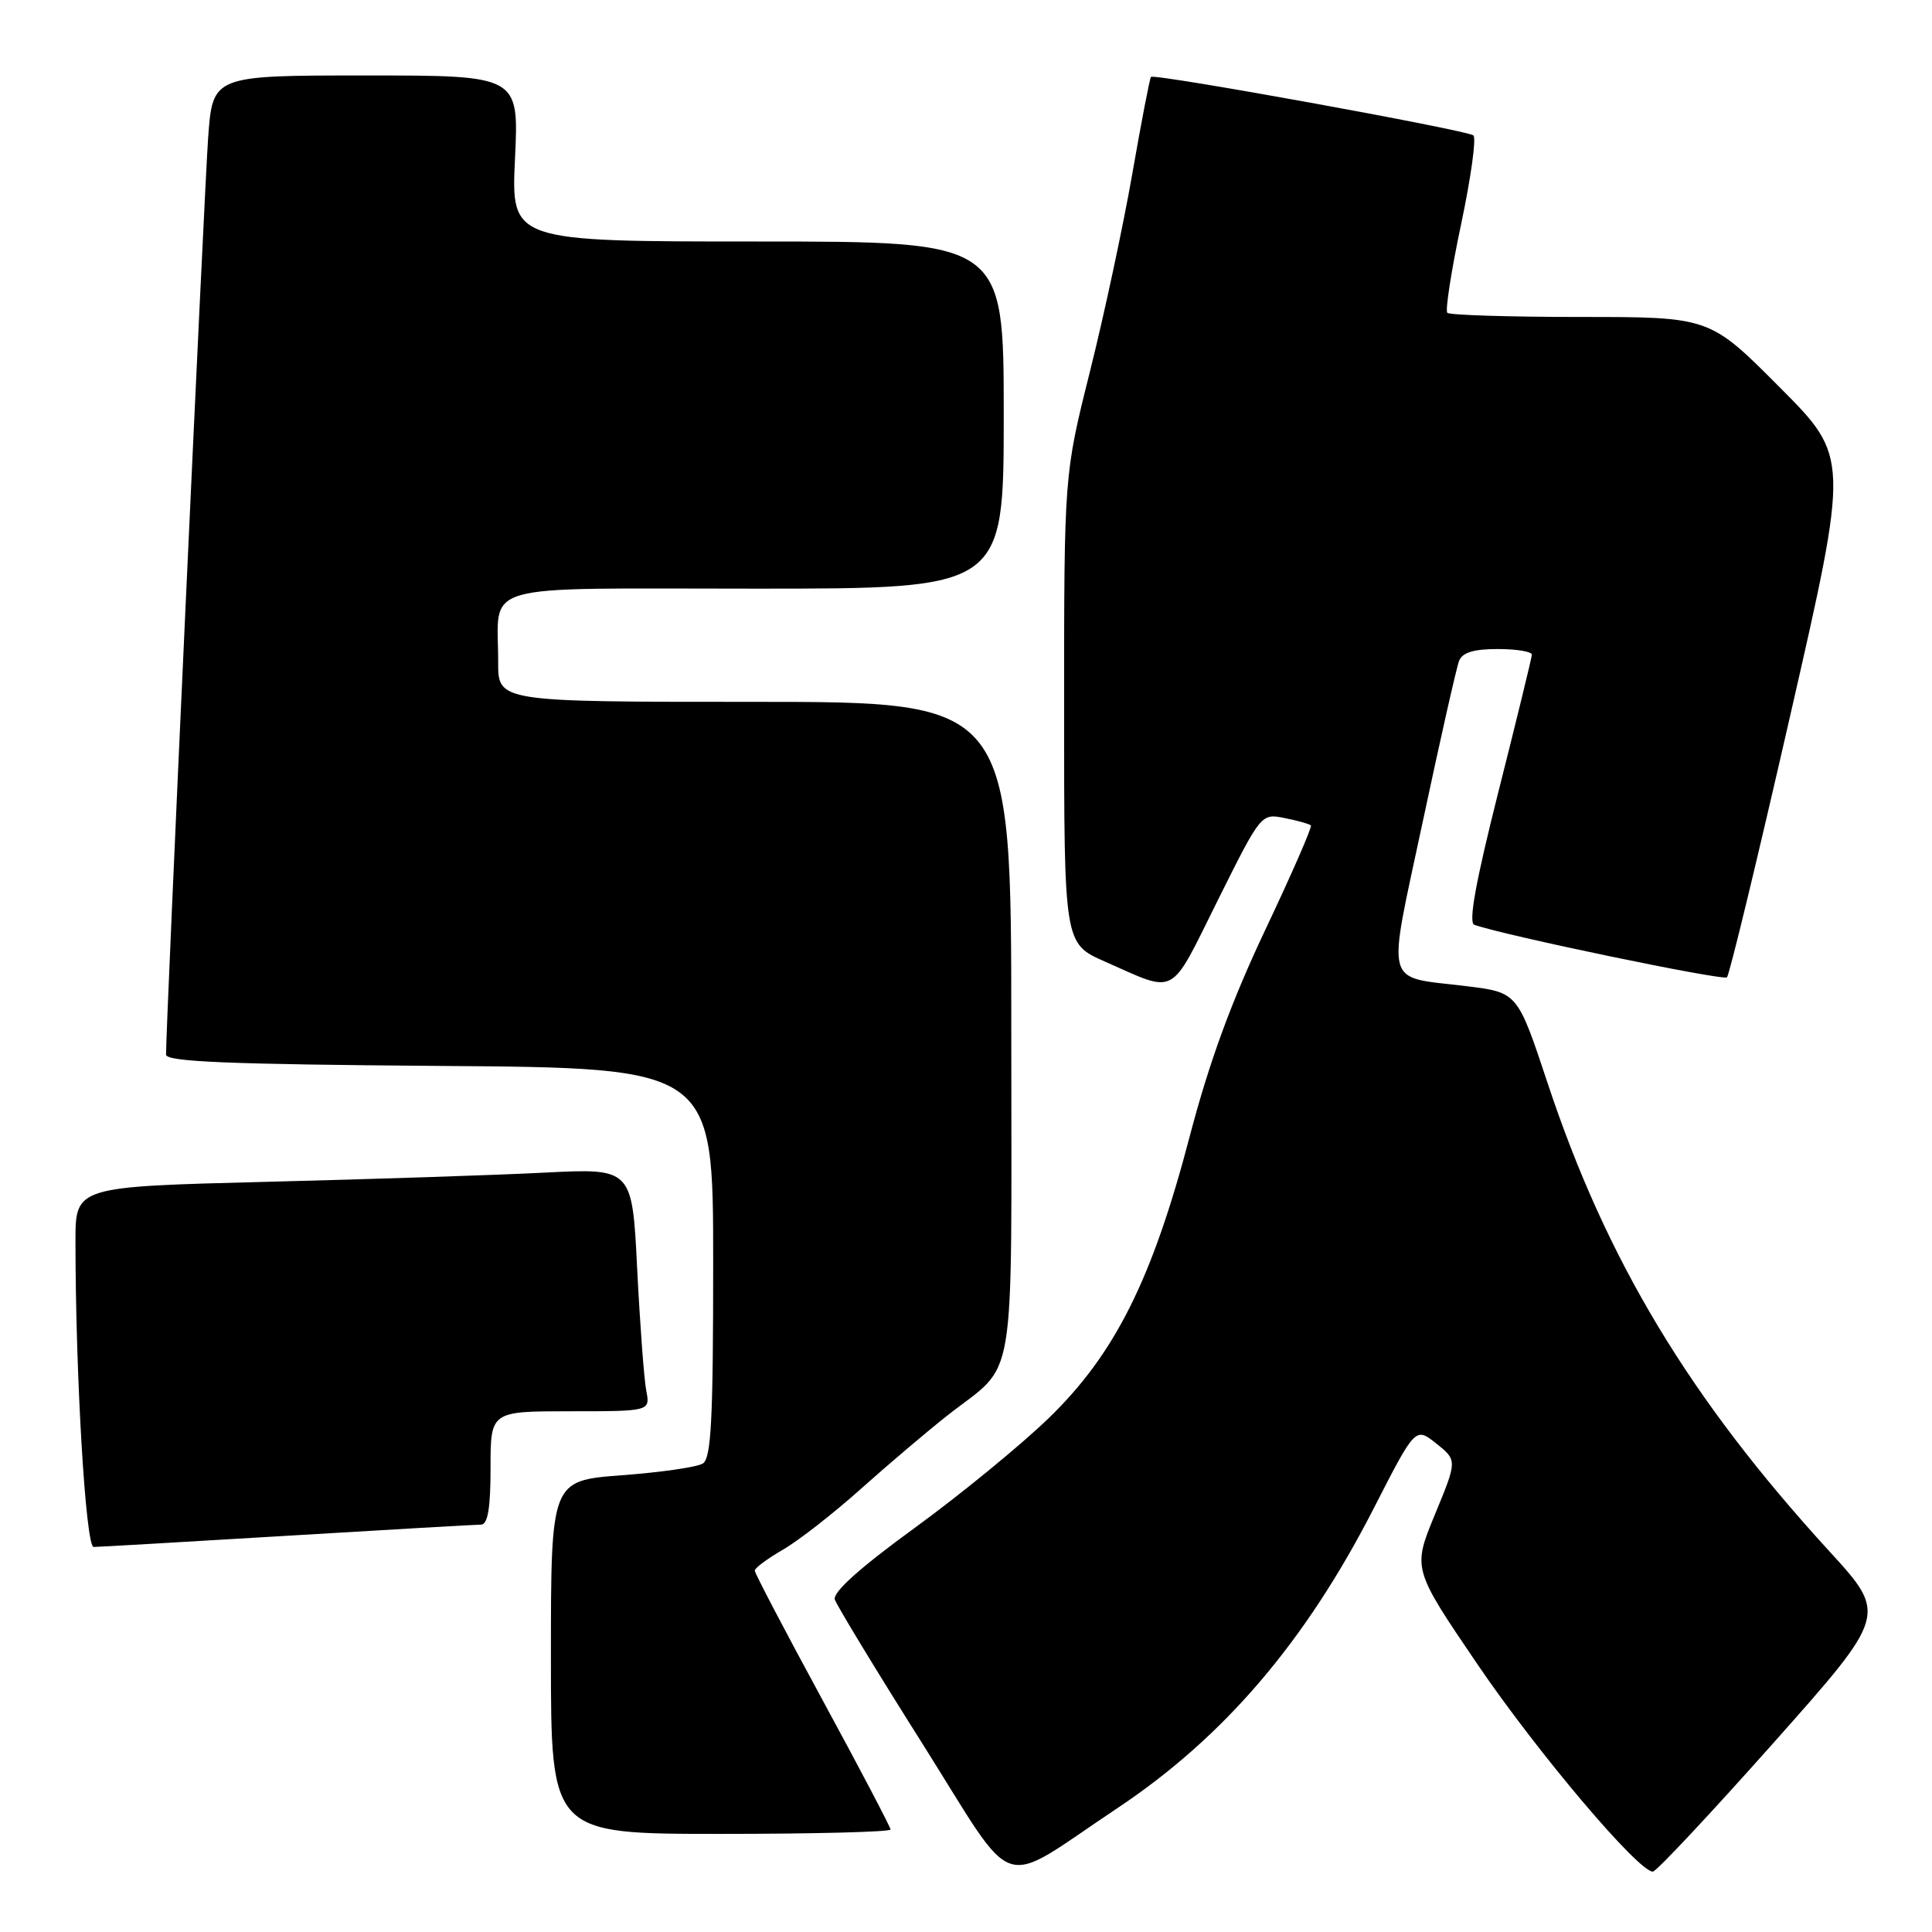 <?xml version="1.0" encoding="UTF-8" standalone="no"?>
<!DOCTYPE svg PUBLIC "-//W3C//DTD SVG 1.1//EN" "http://www.w3.org/Graphics/SVG/1.1/DTD/svg11.dtd" >
<svg xmlns="http://www.w3.org/2000/svg" xmlns:xlink="http://www.w3.org/1999/xlink" version="1.1" viewBox="0 0 256 256">
 <g >
 <path fill="currentColor"
d=" M 148.00 239.63 C 162.16 230.20 172.95 217.59 182.03 199.86 C 187.55 189.07 187.55 189.07 190.32 191.28 C 193.10 193.50 193.10 193.50 190.13 200.69 C 187.17 207.87 187.17 207.87 195.80 220.57 C 203.74 232.24 217.07 248.00 219.01 248.00 C 219.46 248.00 226.64 240.34 234.96 230.98 C 250.09 213.96 250.09 213.96 242.38 205.53 C 223.85 185.28 212.85 166.99 205.06 143.50 C 201.08 131.50 201.08 131.50 194.29 130.67 C 183.24 129.31 183.76 131.25 188.53 108.84 C 190.83 98.03 192.99 88.46 193.33 87.59 C 193.76 86.46 195.25 86.00 198.47 86.00 C 200.96 86.00 202.99 86.34 202.98 86.75 C 202.96 87.16 200.98 95.29 198.57 104.82 C 195.55 116.79 194.55 122.26 195.35 122.54 C 199.43 123.98 228.35 129.98 228.83 129.50 C 229.16 129.17 232.94 113.53 237.23 94.74 C 245.04 60.57 245.04 60.57 235.79 51.29 C 226.54 42.00 226.54 42.00 209.44 42.00 C 200.03 42.00 192.09 41.75 191.78 41.45 C 191.48 41.15 192.30 35.88 193.60 29.73 C 194.90 23.59 195.64 18.29 195.23 17.94 C 194.40 17.24 152.94 9.71 152.51 10.19 C 152.35 10.36 151.24 16.12 150.04 23.00 C 148.84 29.88 146.32 41.66 144.43 49.20 C 141.00 62.90 141.00 62.90 141.00 93.96 C 141.00 125.03 141.00 125.03 146.40 127.41 C 156.04 131.67 154.90 132.29 161.32 119.38 C 167.10 107.77 167.10 107.77 170.23 108.40 C 171.95 108.74 173.51 109.18 173.70 109.37 C 173.89 109.56 171.18 115.77 167.68 123.16 C 163.19 132.64 160.23 140.71 157.65 150.55 C 152.67 169.56 147.72 179.44 138.93 187.94 C 135.19 191.55 127.19 198.10 121.14 202.50 C 113.92 207.75 110.31 211.00 110.62 211.95 C 110.88 212.74 116.12 221.38 122.28 231.13 C 135.00 251.31 131.97 250.30 148.00 239.63 Z  M 118.00 242.42 C 118.00 242.11 113.95 234.39 109.00 225.28 C 104.05 216.17 100.00 208.44 100.01 208.11 C 100.01 207.77 101.70 206.52 103.76 205.33 C 105.82 204.14 110.43 200.54 114.02 197.33 C 117.61 194.12 122.78 189.73 125.52 187.57 C 134.84 180.23 134.00 185.29 134.00 136.39 C 134.00 93.00 134.00 93.00 100.00 93.00 C 66.00 93.00 66.00 93.00 66.01 87.75 C 66.04 77.02 62.60 78.00 100.12 78.00 C 133.00 78.00 133.00 78.00 133.00 55.00 C 133.00 32.00 133.00 32.00 100.36 32.00 C 67.72 32.00 67.72 32.00 68.24 21.00 C 68.76 10.00 68.76 10.00 48.47 10.00 C 28.18 10.00 28.18 10.00 27.58 18.25 C 27.08 25.19 21.98 136.02 22.00 139.74 C 22.00 140.69 30.26 141.03 58.25 141.24 C 94.50 141.50 94.50 141.50 94.50 167.29 C 94.50 188.16 94.24 193.24 93.12 193.93 C 92.36 194.40 87.52 195.10 82.37 195.48 C 73.00 196.19 73.00 196.19 73.00 219.59 C 73.00 243.00 73.00 243.00 95.50 243.00 C 107.88 243.00 118.00 242.74 118.00 242.42 Z  M 38.00 203.50 C 51.48 202.69 63.06 202.02 63.75 202.02 C 64.64 202.00 65.00 199.82 65.00 194.50 C 65.00 187.00 65.00 187.00 75.58 187.00 C 86.16 187.00 86.16 187.00 85.63 184.25 C 85.34 182.74 84.80 175.49 84.43 168.15 C 83.77 154.79 83.77 154.79 72.13 155.38 C 65.73 155.71 49.14 156.25 35.25 156.60 C 10.00 157.24 10.00 157.24 10.00 164.46 C 10.00 182.19 11.35 205.00 12.41 204.98 C 13.01 204.98 24.52 204.31 38.00 203.50 Z "/>
</g>
</svg>